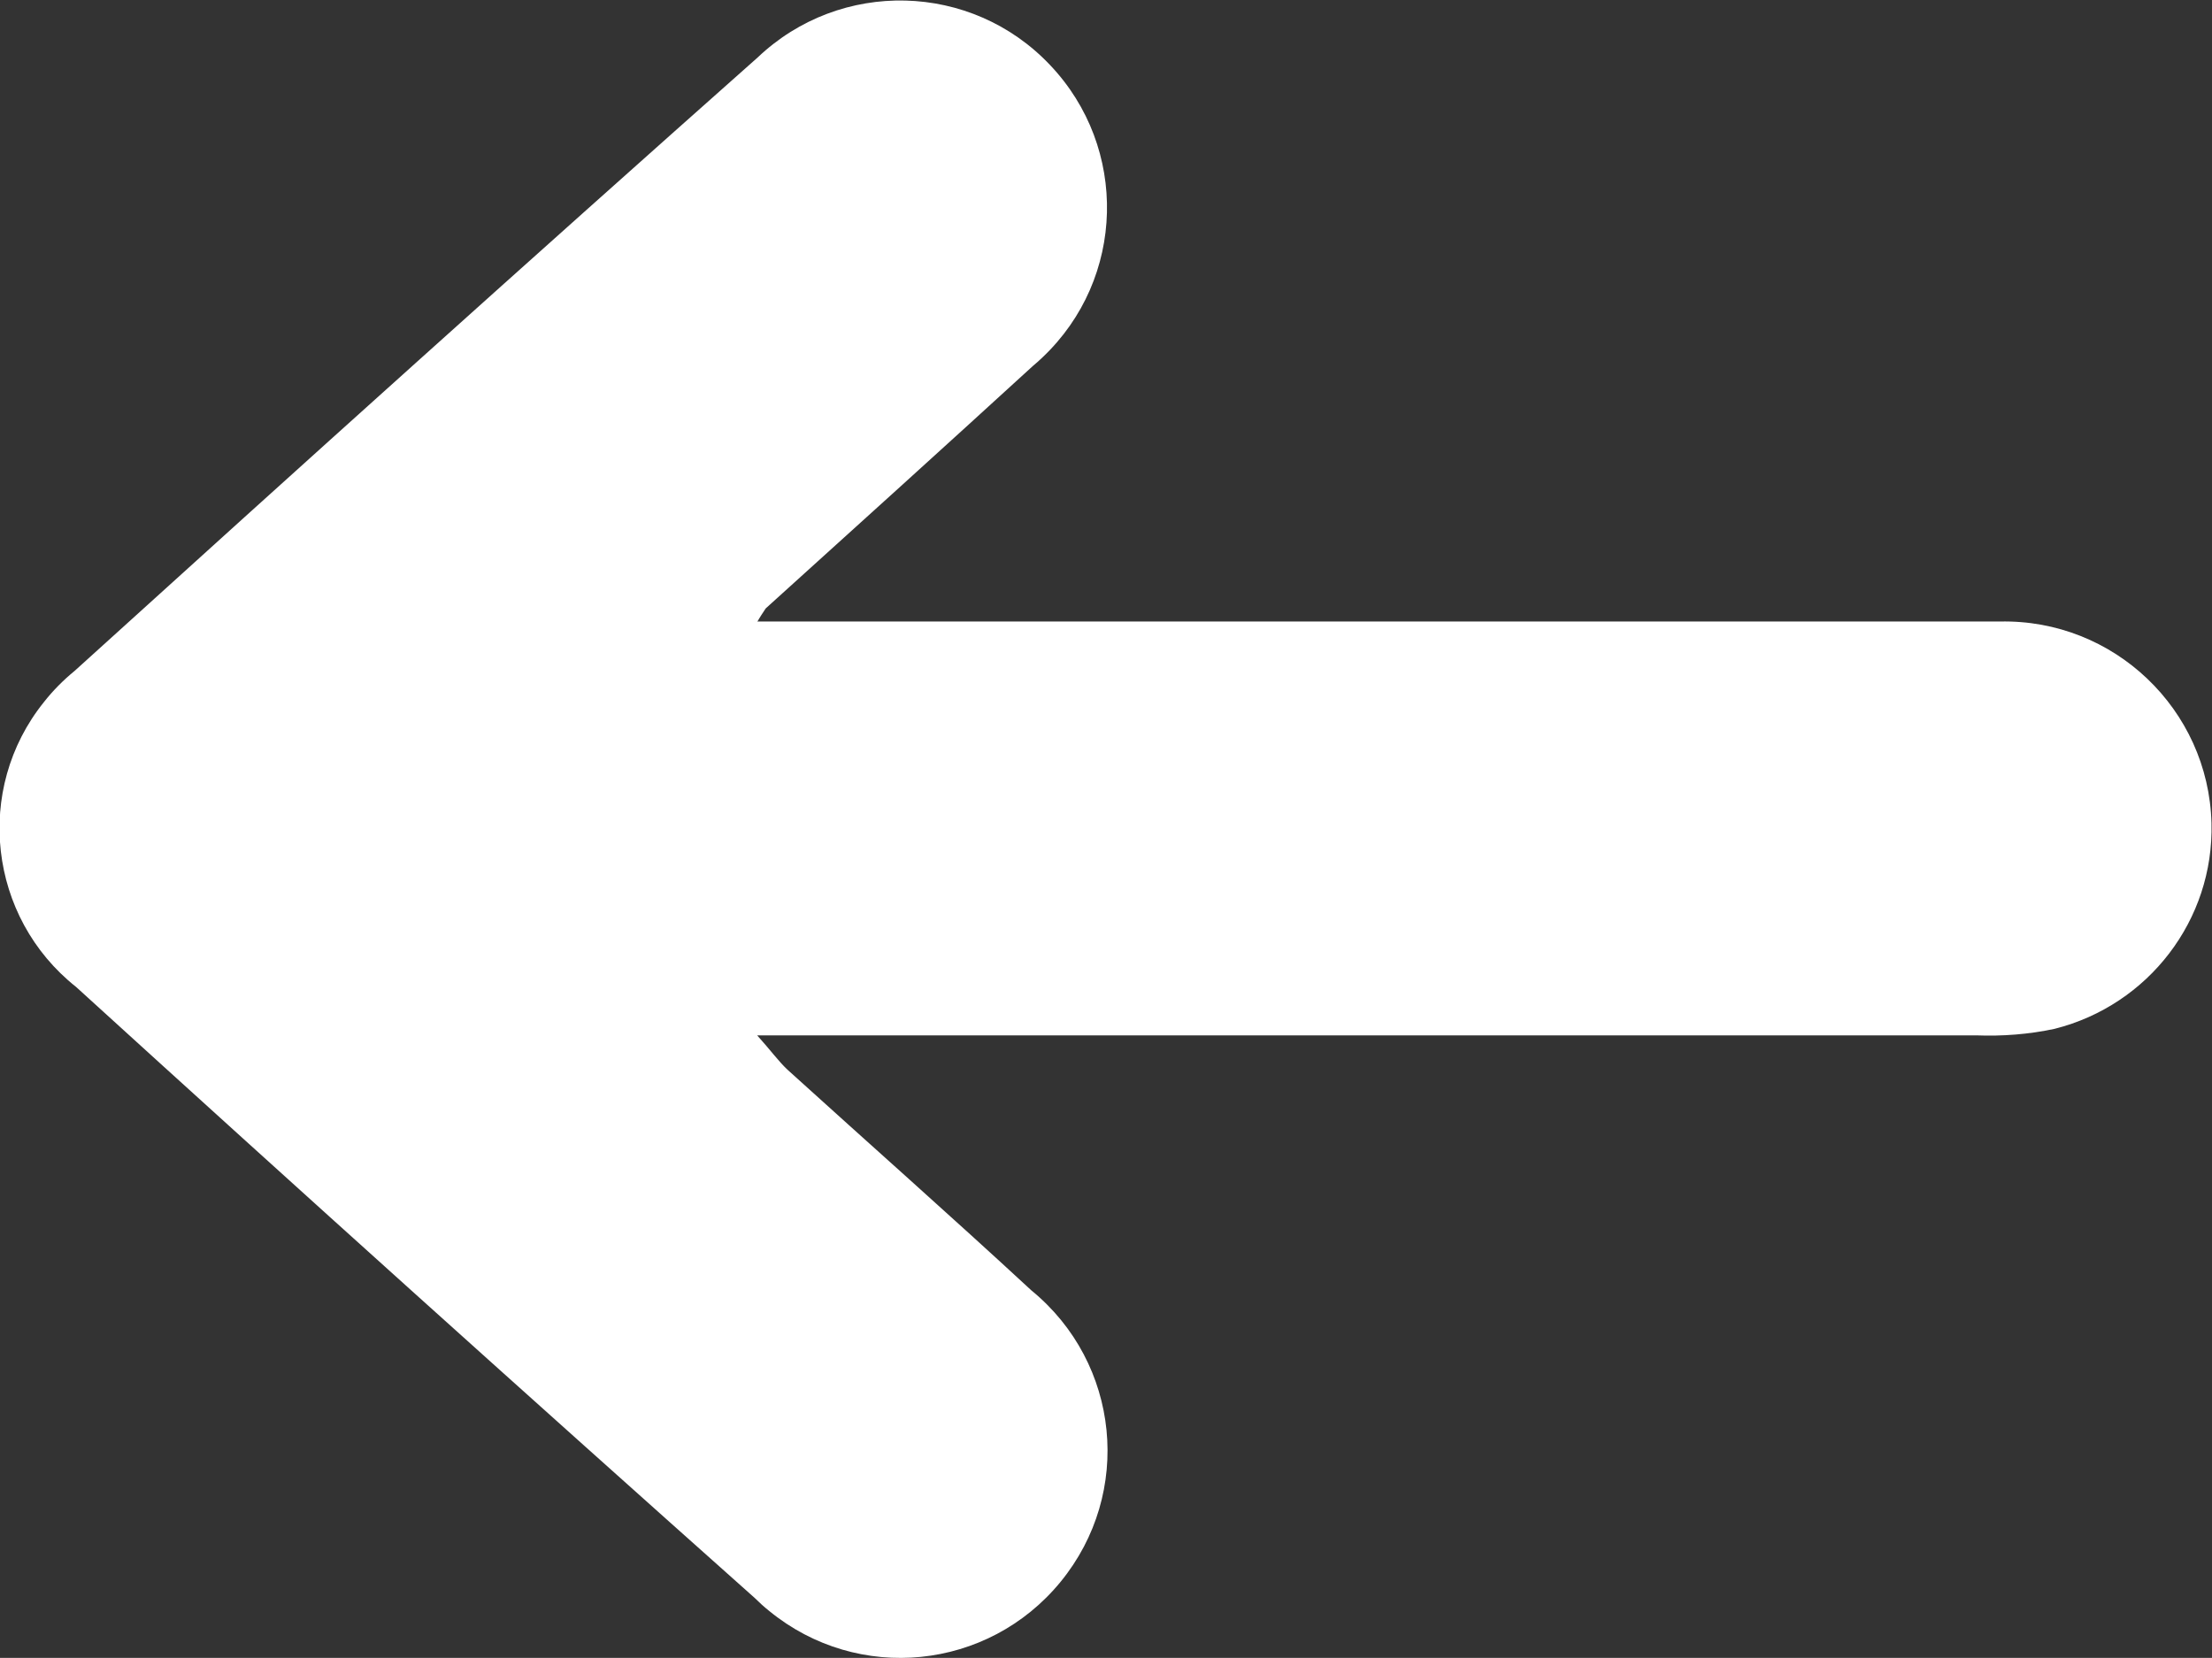 <?xml version="1.0" encoding="UTF-8"?>
<svg id="Capa_1" data-name="Capa 1" xmlns="http://www.w3.org/2000/svg" xmlns:xlink="http://www.w3.org/1999/xlink" viewBox="0 0 43.88 32.89">
  <rect x="0" y="0" width="43.88" height="32.89" fill="#333333" stroke="none"/>
  <defs>
    <style>
      .cls-1 {
        clip-path: url(#clippath);
      }

      .cls-2 {
        fill: none;
      }

      .cls-2, .cls-3 {
        stroke-width: 0px;
      }

      .cls-3 {
        fill: #fff;
      }
    </style>
    <clipPath id="clippath">
      <rect class="cls-2" width="43.88" height="32.89"/>
    </clipPath>
  </defs>
  <g id="Grupo_2485" data-name="Grupo 2485">
    <g class="cls-1">
      <g id="Grupo_2485-2" data-name="Grupo 2485-2">
        <path id="Trazado_3125-2" data-name="Trazado 3125-2" class="cls-3" d="M15.03,12.33h1.27c7.79,0,15.58,0,23.37,0,2.26-.05,4.14,1.74,4.2,4,.05,1.92-1.25,3.61-3.11,4.08-.51.11-1.04.15-1.56.13-7.51,0-15.02,0-22.53,0h-1.65c.27.3.42.51.6.68,1.61,1.46,3.24,2.9,4.84,4.38,1.76,1.44,2.02,4.02.58,5.78-1.44,1.76-4.02,2.02-5.78.58-.1-.08-.2-.17-.29-.26-4.5-4.01-8.99-8.05-13.46-12.12-1.74-1.38-2.03-3.92-.64-5.65.18-.23.39-.44.61-.62C5.98,9.23,10.49,5.17,15.03,1.14c1.64-1.56,4.24-1.5,5.8.15,1.56,1.64,1.5,4.24-.15,5.8-.06.06-.12.11-.19.17-1.76,1.61-3.53,3.21-5.3,4.81-.06.09-.12.18-.17.27"/>
      </g>
    </g>
  </g>
</svg>